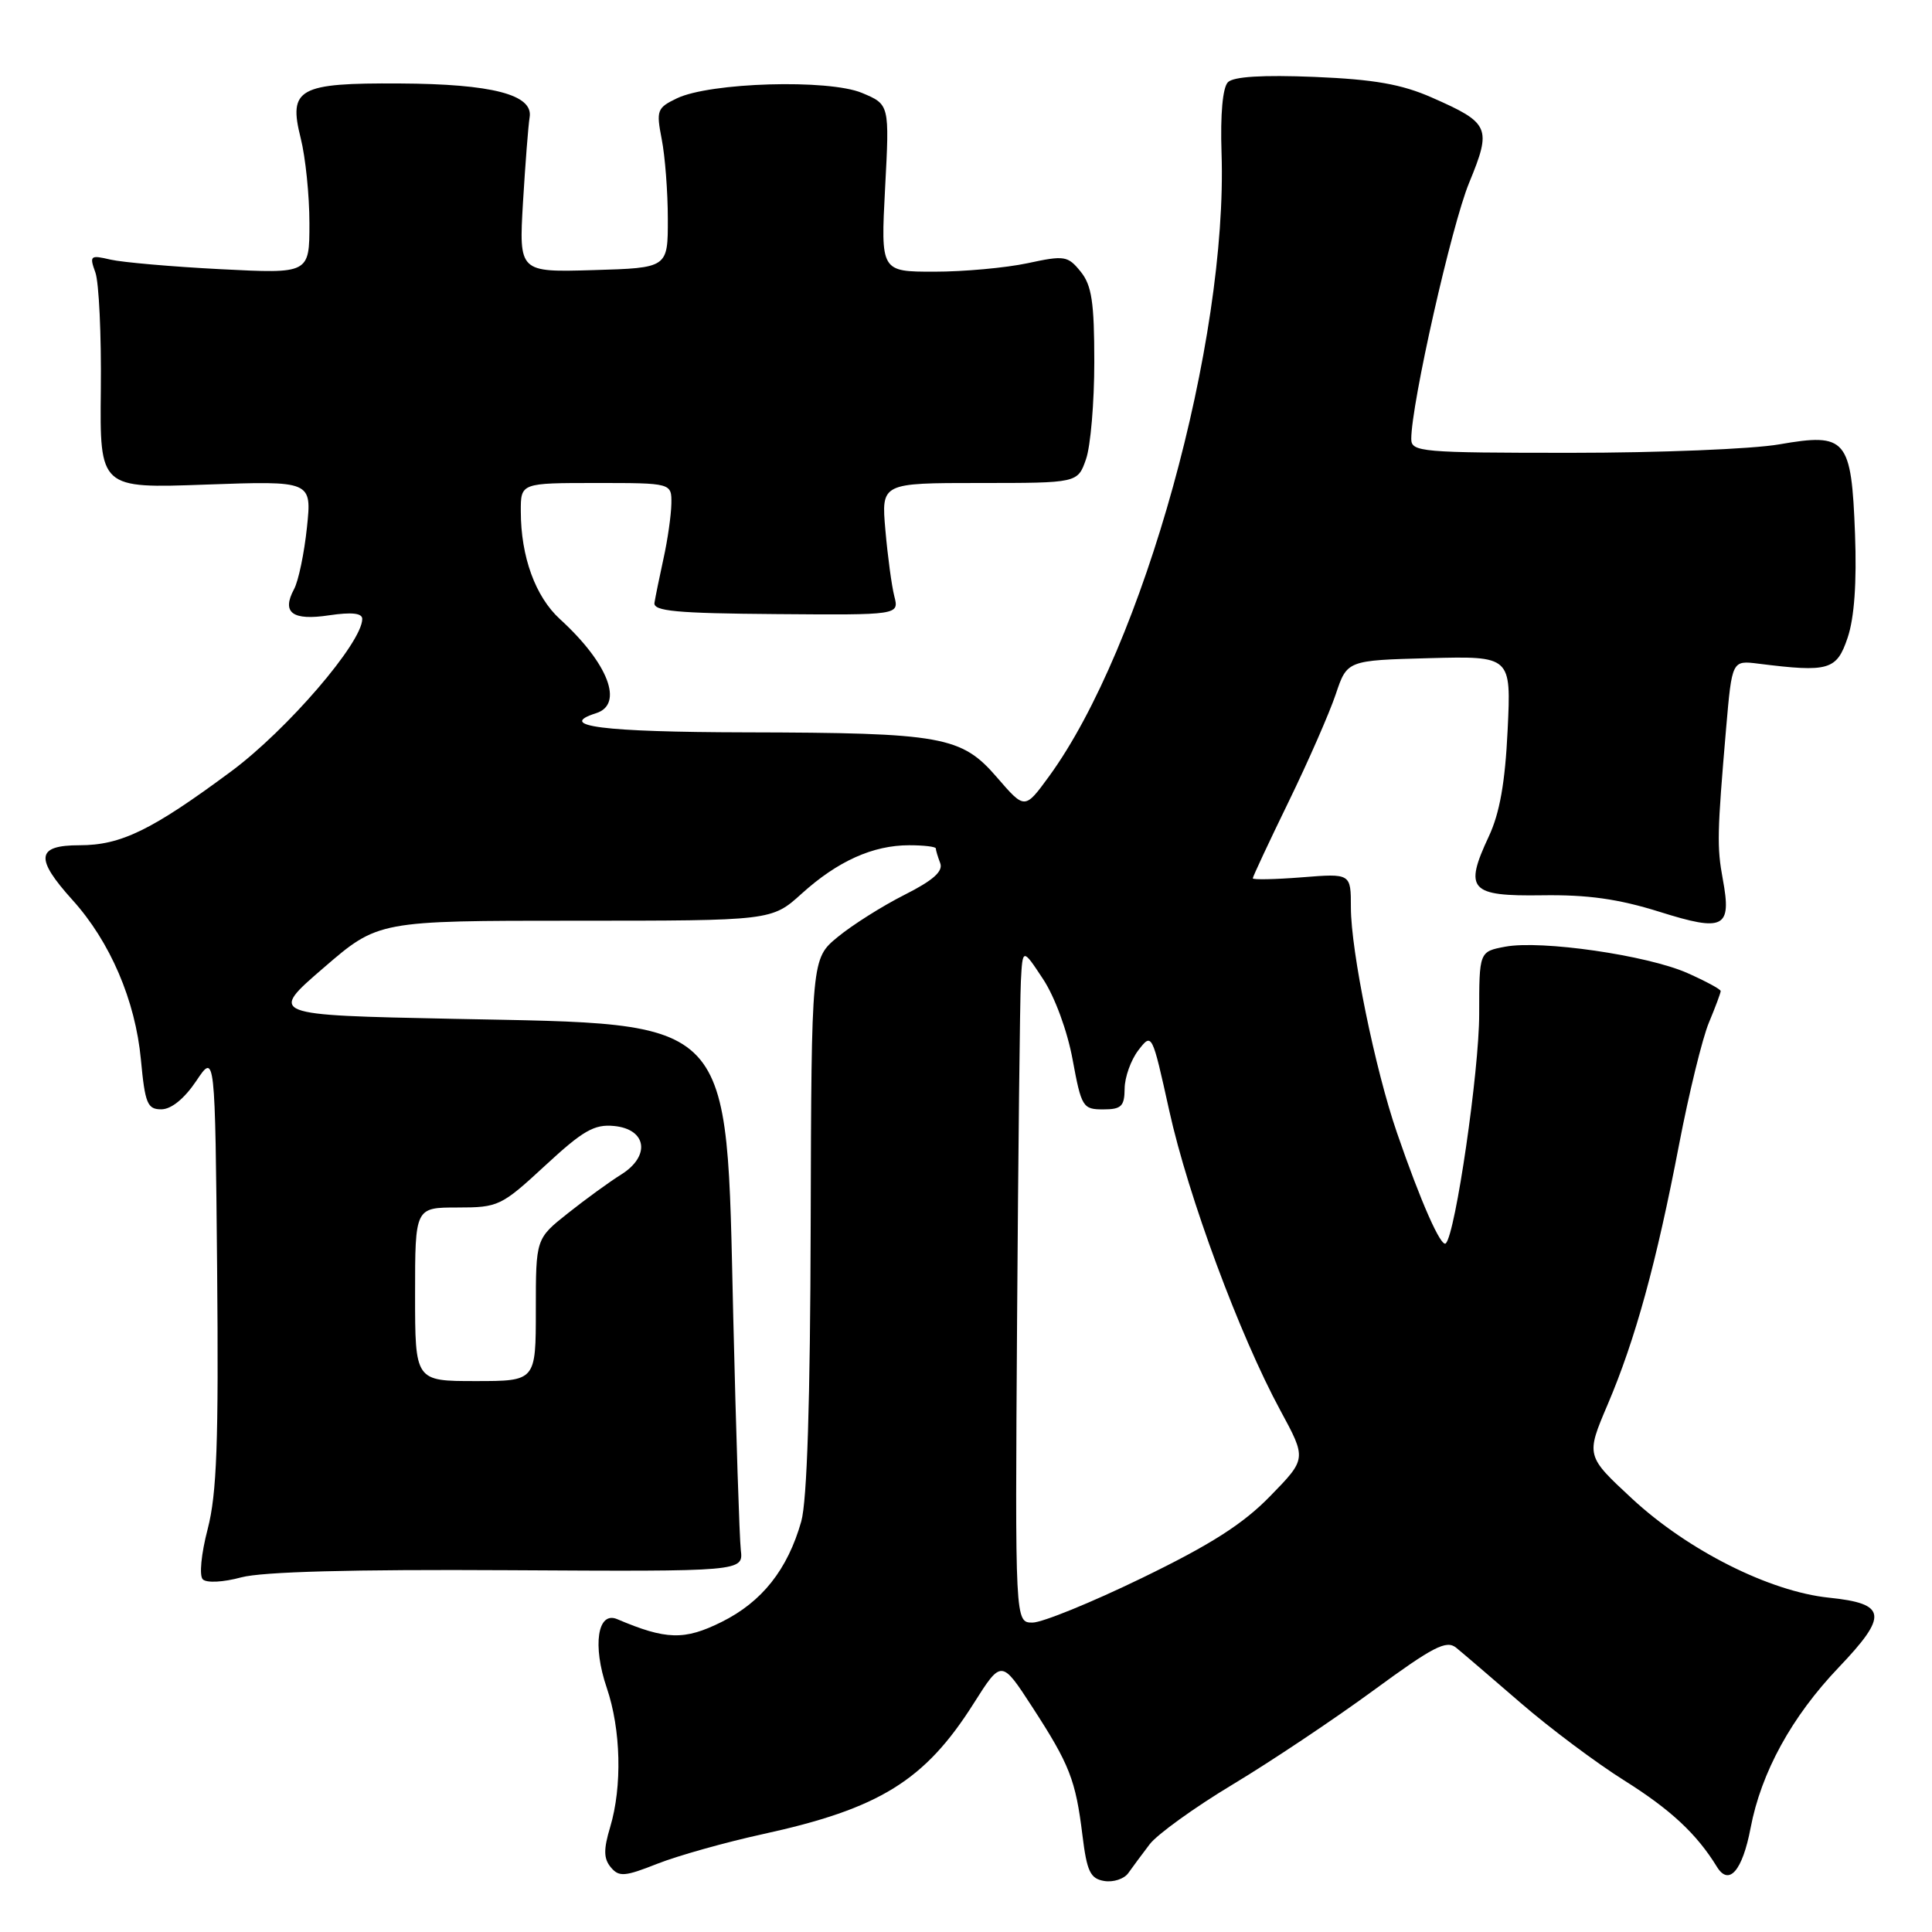 <?xml version="1.0" encoding="UTF-8" standalone="no"?>
<!DOCTYPE svg PUBLIC "-//W3C//DTD SVG 1.1//EN" "http://www.w3.org/Graphics/SVG/1.1/DTD/svg11.dtd" >
<svg xmlns="http://www.w3.org/2000/svg" xmlns:xlink="http://www.w3.org/1999/xlink" version="1.1" viewBox="0 0 256 256">
 <g >
 <path fill="currentColor"
d=" M 152.34 244.37 C 153.35 243.05 158.30 239.48 163.34 236.45 C 168.38 233.42 176.76 227.82 181.96 224.01 C 189.93 218.17 191.66 217.27 192.96 218.34 C 193.81 219.03 197.65 222.32 201.50 225.65 C 205.35 228.98 211.52 233.60 215.22 235.92 C 221.37 239.78 224.83 243.01 227.50 247.36 C 229.09 249.96 230.88 247.89 231.96 242.23 C 233.36 234.85 237.40 227.48 243.64 220.94 C 250.23 214.03 250.02 212.49 242.34 211.70 C 234.50 210.89 223.68 205.45 216.29 198.61 C 210.13 192.90 210.13 192.90 213.03 186.09 C 216.70 177.47 219.47 167.38 222.49 151.64 C 223.80 144.82 225.58 137.55 226.44 135.50 C 227.30 133.44 228.00 131.56 228.00 131.32 C 228.00 131.08 226.01 130.01 223.58 128.93 C 218.24 126.57 204.24 124.55 199.46 125.44 C 196.00 126.09 196.00 126.09 196.00 134.38 C 196.00 141.91 192.86 163.47 191.58 164.75 C 190.96 165.37 188.24 159.22 185.10 150.08 C 182.21 141.71 179.00 125.99 179.00 120.25 C 179.00 115.73 179.00 115.73 172.50 116.25 C 168.93 116.53 166.00 116.59 166.00 116.38 C 166.00 116.17 168.13 111.61 170.74 106.25 C 173.35 100.89 176.16 94.47 176.99 92.00 C 178.50 87.50 178.50 87.50 189.37 87.21 C 200.24 86.93 200.24 86.93 199.77 96.71 C 199.44 103.69 198.72 107.75 197.27 110.84 C 193.97 117.90 194.76 118.77 204.33 118.63 C 210.36 118.54 214.44 119.11 219.90 120.82 C 228.45 123.51 229.48 122.98 228.28 116.50 C 227.49 112.21 227.53 110.42 228.72 96.50 C 229.50 87.50 229.50 87.50 233.00 87.94 C 242.34 89.11 243.37 88.81 244.82 84.50 C 245.71 81.86 246.04 77.19 245.80 70.75 C 245.32 58.10 244.67 57.33 235.76 58.88 C 232.23 59.50 219.81 60.00 208.17 60.00 C 188.28 60.00 187.00 59.89 187.00 58.16 C 187.00 53.53 192.34 29.86 194.66 24.24 C 197.68 16.90 197.42 16.31 189.72 12.92 C 185.72 11.16 182.09 10.52 174.17 10.19 C 167.30 9.91 163.45 10.15 162.71 10.89 C 162.01 11.59 161.69 15.13 161.86 20.26 C 162.70 45.22 151.47 85.78 138.99 102.89 C 135.79 107.27 135.79 107.27 132.14 103.05 C 127.40 97.54 124.93 97.10 98.81 97.04 C 79.84 97.00 73.62 96.21 78.99 94.50 C 82.69 93.33 80.61 87.89 74.20 82.04 C 70.94 79.06 69.01 73.76 69.01 67.75 C 69.00 64.00 69.00 64.00 79.00 64.00 C 89.00 64.00 89.00 64.00 88.96 66.75 C 88.93 68.26 88.47 71.53 87.92 74.00 C 87.38 76.47 86.84 79.12 86.72 79.87 C 86.54 80.98 89.60 81.27 102.82 81.37 C 119.14 81.50 119.14 81.50 118.50 79.00 C 118.15 77.62 117.62 73.69 117.32 70.25 C 116.77 64.00 116.77 64.00 129.79 64.00 C 142.80 64.00 142.80 64.00 143.90 60.85 C 144.51 59.12 145.00 53.32 145.00 47.96 C 145.00 40.05 144.66 37.80 143.19 35.99 C 141.49 33.89 141.05 33.82 136.14 34.88 C 133.26 35.49 127.71 36.00 123.80 36.00 C 116.70 36.00 116.70 36.00 117.28 24.92 C 117.87 13.84 117.87 13.84 114.21 12.31 C 109.78 10.46 94.08 10.92 89.69 13.03 C 87.06 14.29 86.94 14.63 87.68 18.44 C 88.12 20.67 88.49 25.42 88.49 29.00 C 88.50 35.50 88.50 35.50 78.63 35.79 C 68.76 36.08 68.76 36.08 69.30 26.79 C 69.61 21.68 70.00 16.61 70.18 15.53 C 70.67 12.54 65.21 11.12 52.94 11.06 C 39.55 10.98 38.19 11.73 39.84 18.29 C 40.48 20.82 41.00 25.90 41.00 29.58 C 41.00 36.27 41.00 36.27 29.25 35.67 C 22.79 35.34 16.21 34.76 14.64 34.40 C 11.96 33.77 11.83 33.87 12.64 36.11 C 13.11 37.43 13.44 44.40 13.36 51.61 C 13.22 64.72 13.22 64.72 27.27 64.21 C 41.32 63.71 41.32 63.71 40.67 69.90 C 40.31 73.31 39.55 76.98 38.96 78.07 C 37.29 81.19 38.73 82.27 43.62 81.53 C 46.60 81.09 48.00 81.24 48.00 82.01 C 48.00 85.15 38.06 96.70 30.62 102.22 C 20.11 110.01 16.03 112.00 10.54 112.00 C 4.81 112.00 4.59 113.70 9.61 119.26 C 14.60 124.78 17.94 132.58 18.67 140.40 C 19.22 146.25 19.53 147.00 21.39 146.99 C 22.71 146.98 24.44 145.56 26.00 143.24 C 28.50 139.50 28.50 139.50 28.77 168.14 C 28.98 191.14 28.73 197.93 27.52 202.60 C 26.66 205.89 26.38 208.78 26.87 209.27 C 27.37 209.77 29.57 209.66 31.96 209.01 C 34.74 208.26 46.69 207.94 67.33 208.06 C 98.50 208.24 98.50 208.24 98.16 205.37 C 97.98 203.79 97.53 189.90 97.16 174.50 C 96.21 134.20 97.69 135.77 60.06 135.00 C 35.62 134.50 35.62 134.50 42.87 128.25 C 50.11 122.00 50.11 122.00 76.19 122.00 C 102.26 122.00 102.26 122.00 106.24 118.40 C 111.00 114.10 115.67 112.00 120.47 112.00 C 122.41 112.00 124.00 112.19 124.00 112.42 C 124.00 112.65 124.26 113.52 124.58 114.36 C 125.00 115.45 123.66 116.65 119.83 118.58 C 116.90 120.06 112.93 122.57 111.01 124.15 C 107.52 127.02 107.52 127.02 107.42 162.26 C 107.36 185.76 106.94 198.87 106.17 201.60 C 104.36 207.98 100.96 212.27 95.61 214.92 C 90.68 217.37 88.26 217.30 81.79 214.55 C 79.18 213.43 78.48 218.03 80.40 223.65 C 82.28 229.18 82.46 236.72 80.85 242.10 C 79.96 245.07 79.98 246.27 80.93 247.42 C 82.02 248.73 82.77 248.67 87.12 246.95 C 89.84 245.88 96.11 244.12 101.04 243.04 C 116.55 239.66 122.56 235.93 129.02 225.71 C 132.70 219.90 132.70 219.90 136.79 226.20 C 141.73 233.81 142.53 235.85 143.43 243.19 C 144.02 247.99 144.47 248.93 146.31 249.24 C 147.52 249.44 148.95 248.97 149.50 248.20 C 150.05 247.42 151.33 245.70 152.34 244.37 Z  M 134.77 174.75 C 134.92 152.61 135.15 132.50 135.27 130.06 C 135.50 125.62 135.50 125.62 138.21 129.73 C 139.77 132.09 141.44 136.63 142.13 140.42 C 143.29 146.69 143.48 147.00 146.17 147.00 C 148.58 147.00 149.00 146.60 149.02 144.25 C 149.03 142.74 149.85 140.45 150.84 139.16 C 152.64 136.83 152.65 136.85 154.93 147.16 C 157.44 158.54 164.26 176.94 169.66 186.90 C 173.13 193.30 173.13 193.30 168.31 198.24 C 164.71 201.94 160.43 204.67 151.32 209.09 C 144.63 212.34 138.10 215.00 136.82 215.00 C 134.50 215.00 134.50 215.00 134.77 174.75 Z  M 55.00 171.50 C 55.00 160.00 55.00 160.00 60.62 160.00 C 66.04 160.00 66.43 159.81 72.23 154.45 C 77.24 149.81 78.75 148.94 81.37 149.20 C 85.70 149.62 86.23 153.18 82.31 155.63 C 80.77 156.59 77.59 158.90 75.25 160.76 C 71.00 164.13 71.00 164.13 71.00 173.57 C 71.00 183.00 71.00 183.00 63.00 183.00 C 55.00 183.00 55.00 183.00 55.00 171.50 Z "/>
</g>
</svg>